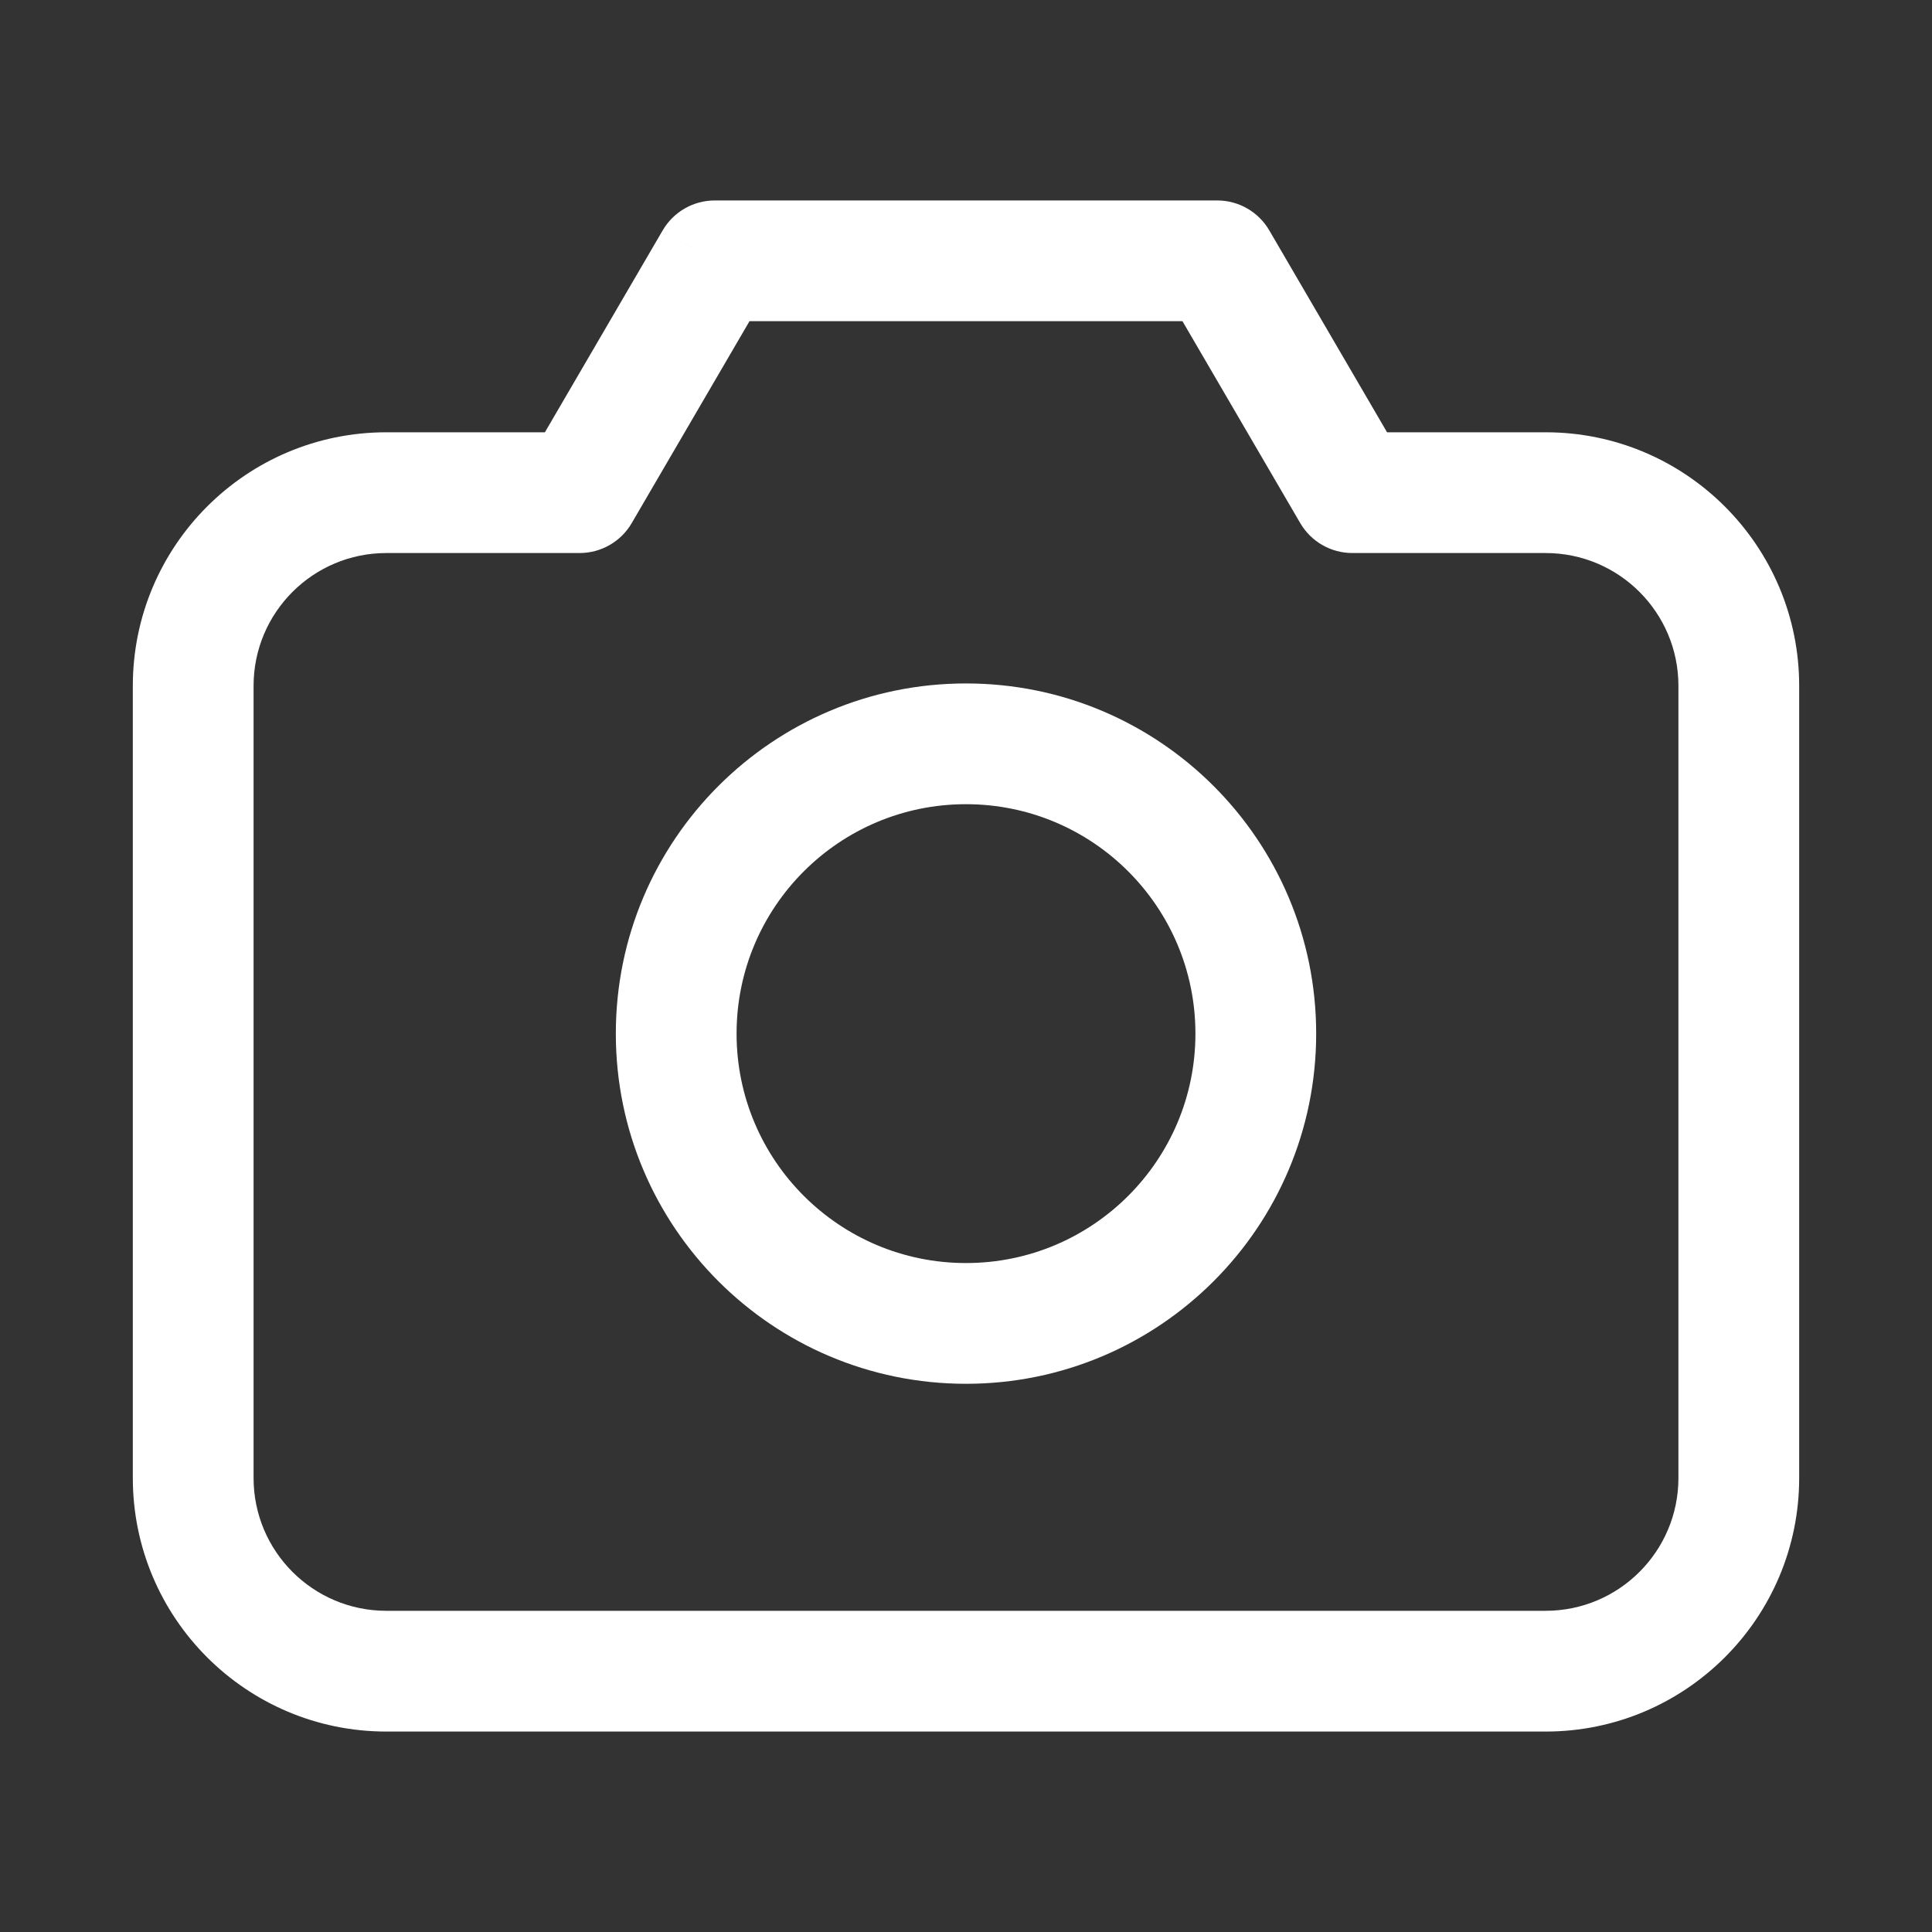 <svg width="48" height="48" viewBox="0 0 48 48" fill="none" xmlns="http://www.w3.org/2000/svg">
<rect x="0" y="0" width="48" height="48" fill="#333333" stroke="none"/>
<path d="M14.4 12.24V13.74C14.933 13.74 15.427 13.457 15.695 12.996L14.4 12.24ZM17.76 6.48V4.98C17.226 4.98 16.733 5.263 16.464 5.724L17.76 6.48ZM30.24 6.48L31.535 5.724C31.267 5.263 30.773 4.98 30.24 4.98V6.48ZM33.6 12.24L32.304 12.996C32.573 13.457 33.066 13.74 33.6 13.74V12.24ZM6.3 36.72V17.04H3.3V36.72H6.3ZM9.6 13.74H14.4V10.74H9.6V13.74ZM15.695 12.996L19.055 7.236L16.464 5.724L13.104 11.484L15.695 12.996ZM17.76 7.98H30.24V4.98H17.76V7.98ZM28.944 7.236L32.304 12.996L34.895 11.484L31.535 5.724L28.944 7.236ZM33.6 13.74H38.4V10.74H33.6V13.74ZM41.7 17.04V36.72H44.7V17.04H41.7ZM41.7 36.72C41.7 38.542 40.222 40.02 38.4 40.02V43.02C41.879 43.02 44.7 40.199 44.7 36.72H41.7ZM38.4 13.74C40.222 13.74 41.7 15.217 41.7 17.04H44.7C44.7 13.561 41.879 10.74 38.4 10.74V13.74ZM6.3 17.04C6.3 15.217 7.777 13.74 9.6 13.74V10.74C6.12 10.74 3.3 13.561 3.3 17.04H6.3ZM9.6 40.02C7.777 40.02 6.3 38.542 6.3 36.72H3.3C3.3 40.199 6.12 43.02 9.6 43.02V40.02ZM29.7 25.68C29.7 28.828 27.148 31.38 24 31.38V34.38C28.805 34.38 32.7 30.485 32.7 25.68H29.7ZM24 31.38C20.852 31.38 18.3 28.828 18.3 25.68H15.3C15.3 30.485 19.195 34.38 24 34.38V31.38ZM18.3 25.68C18.3 22.532 20.852 19.98 24 19.98V16.98C19.195 16.98 15.3 20.875 15.3 25.68H18.3ZM24 19.98C27.148 19.98 29.7 22.532 29.7 25.68H32.7C32.7 20.875 28.805 16.98 24 16.98V19.98ZM38.4 40.02H9.6V43.02H38.4V40.02Z" fill="white"/>
</svg>
